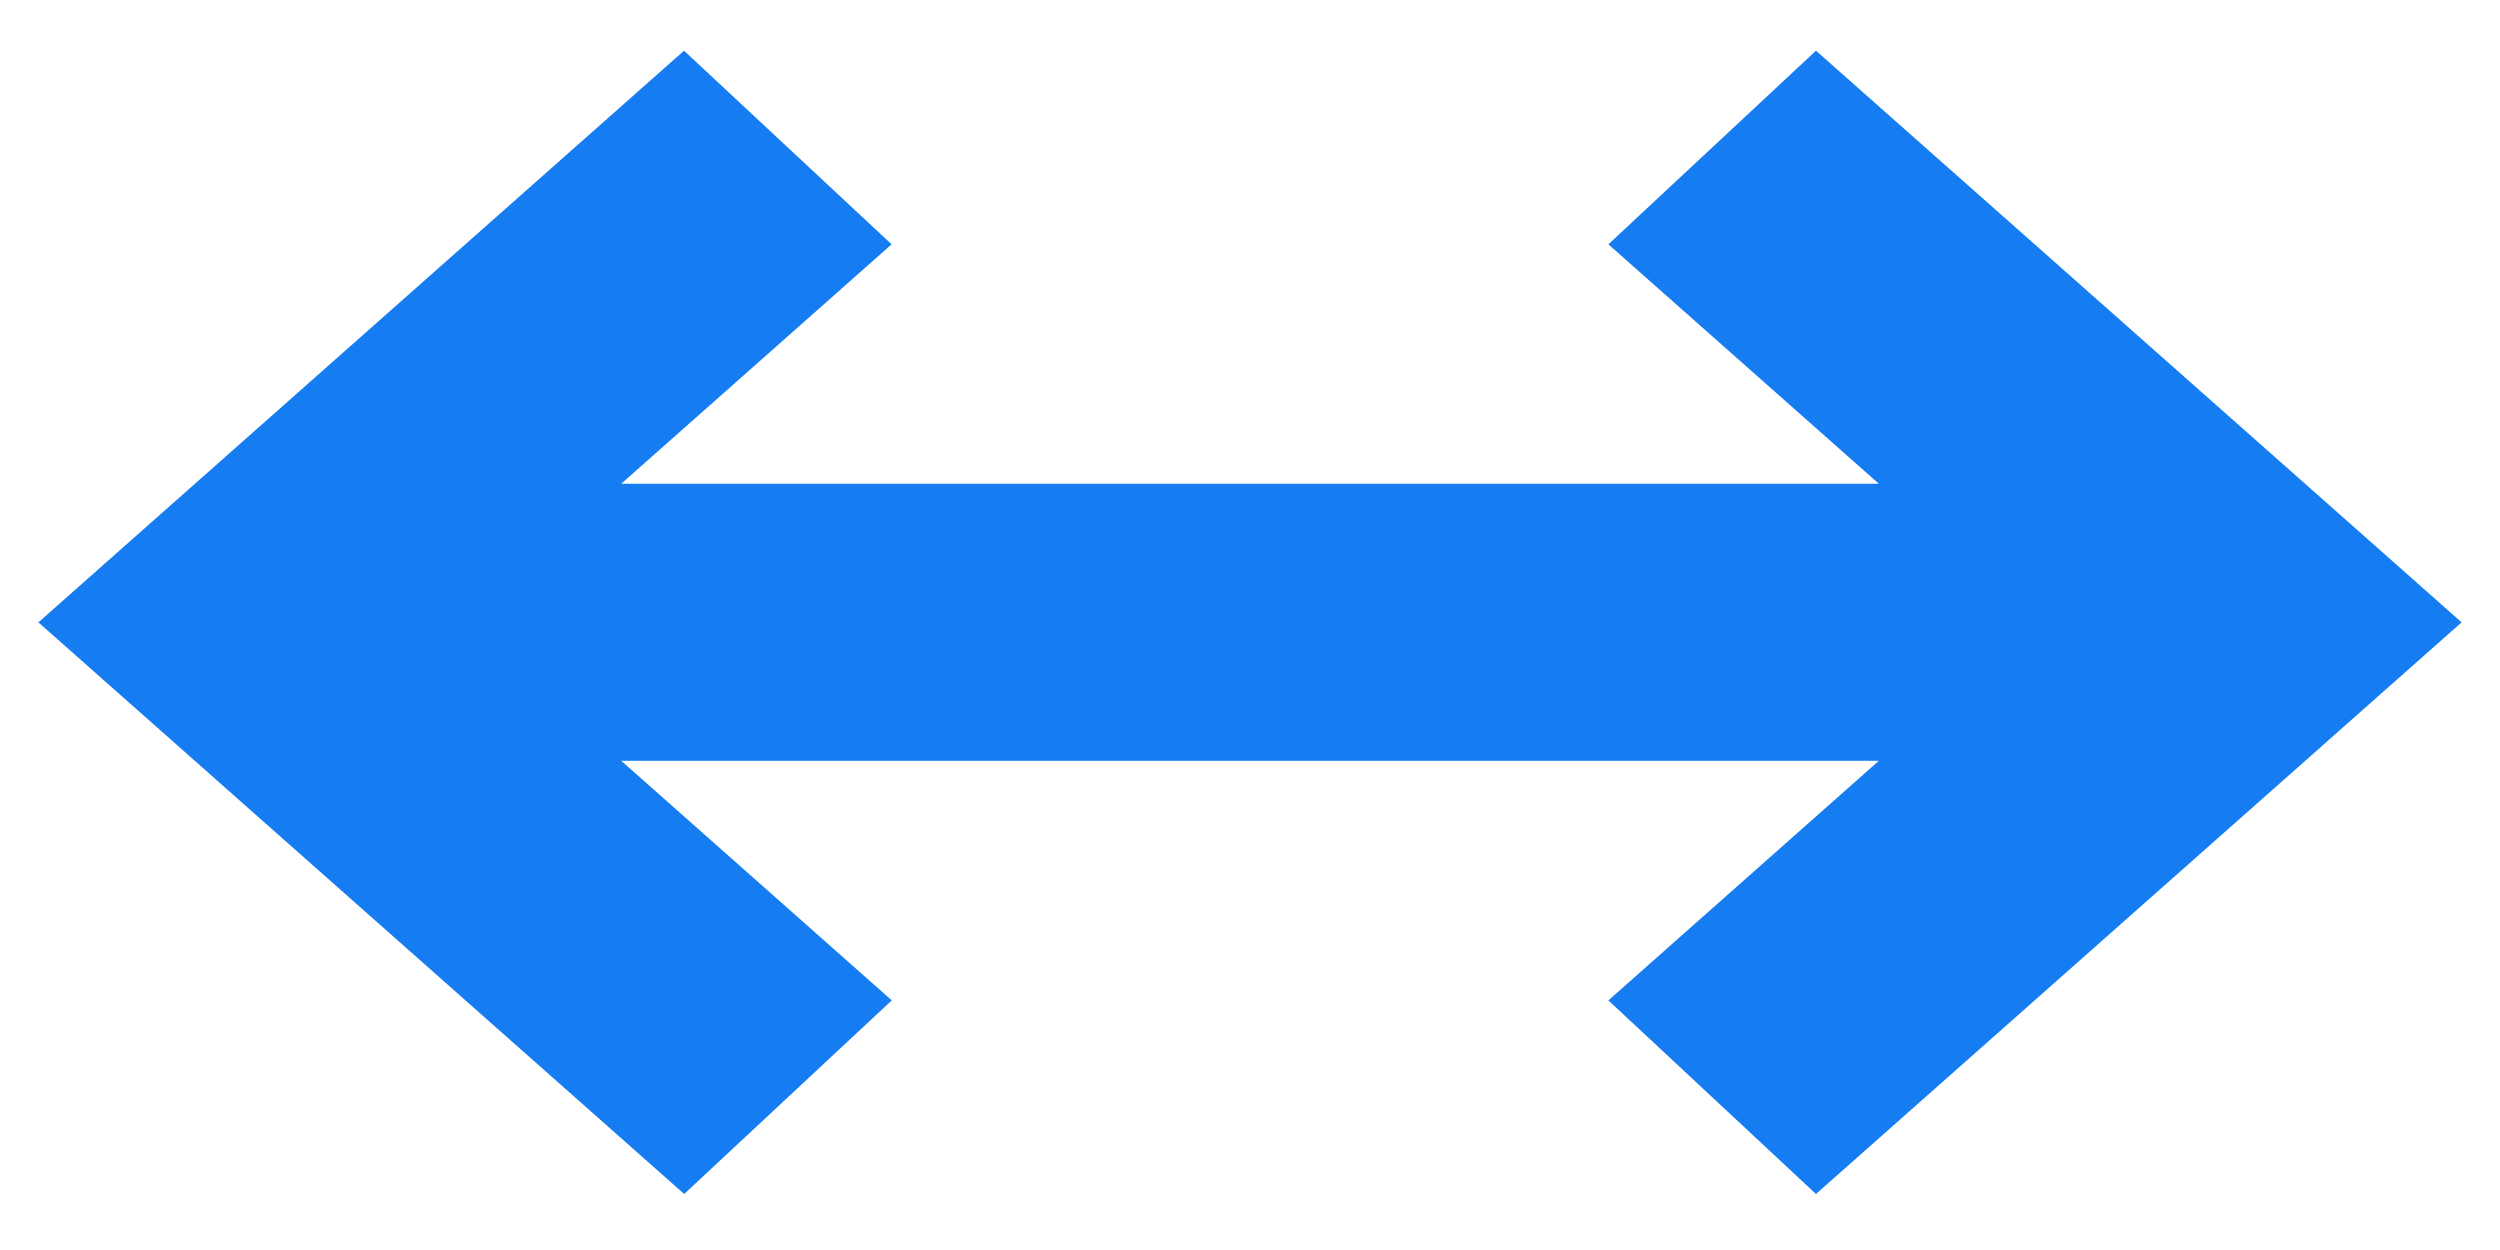 <svg width="16" height="8" viewBox="0 0 16 8" fill="none" xmlns="http://www.w3.org/2000/svg">
    <path d="M15 3.983L11.631 6.966L11.037 6.412L13.343 4.369L2.657 4.369L4.964 6.412L4.37 6.966L1 3.983L4.369 1L4.963 1.554L2.657 3.596L13.344 3.596L11.037 1.554L11.631 1L15 3.983Z" fill="#848CC6" stroke="#157DF1"/>
</svg>
